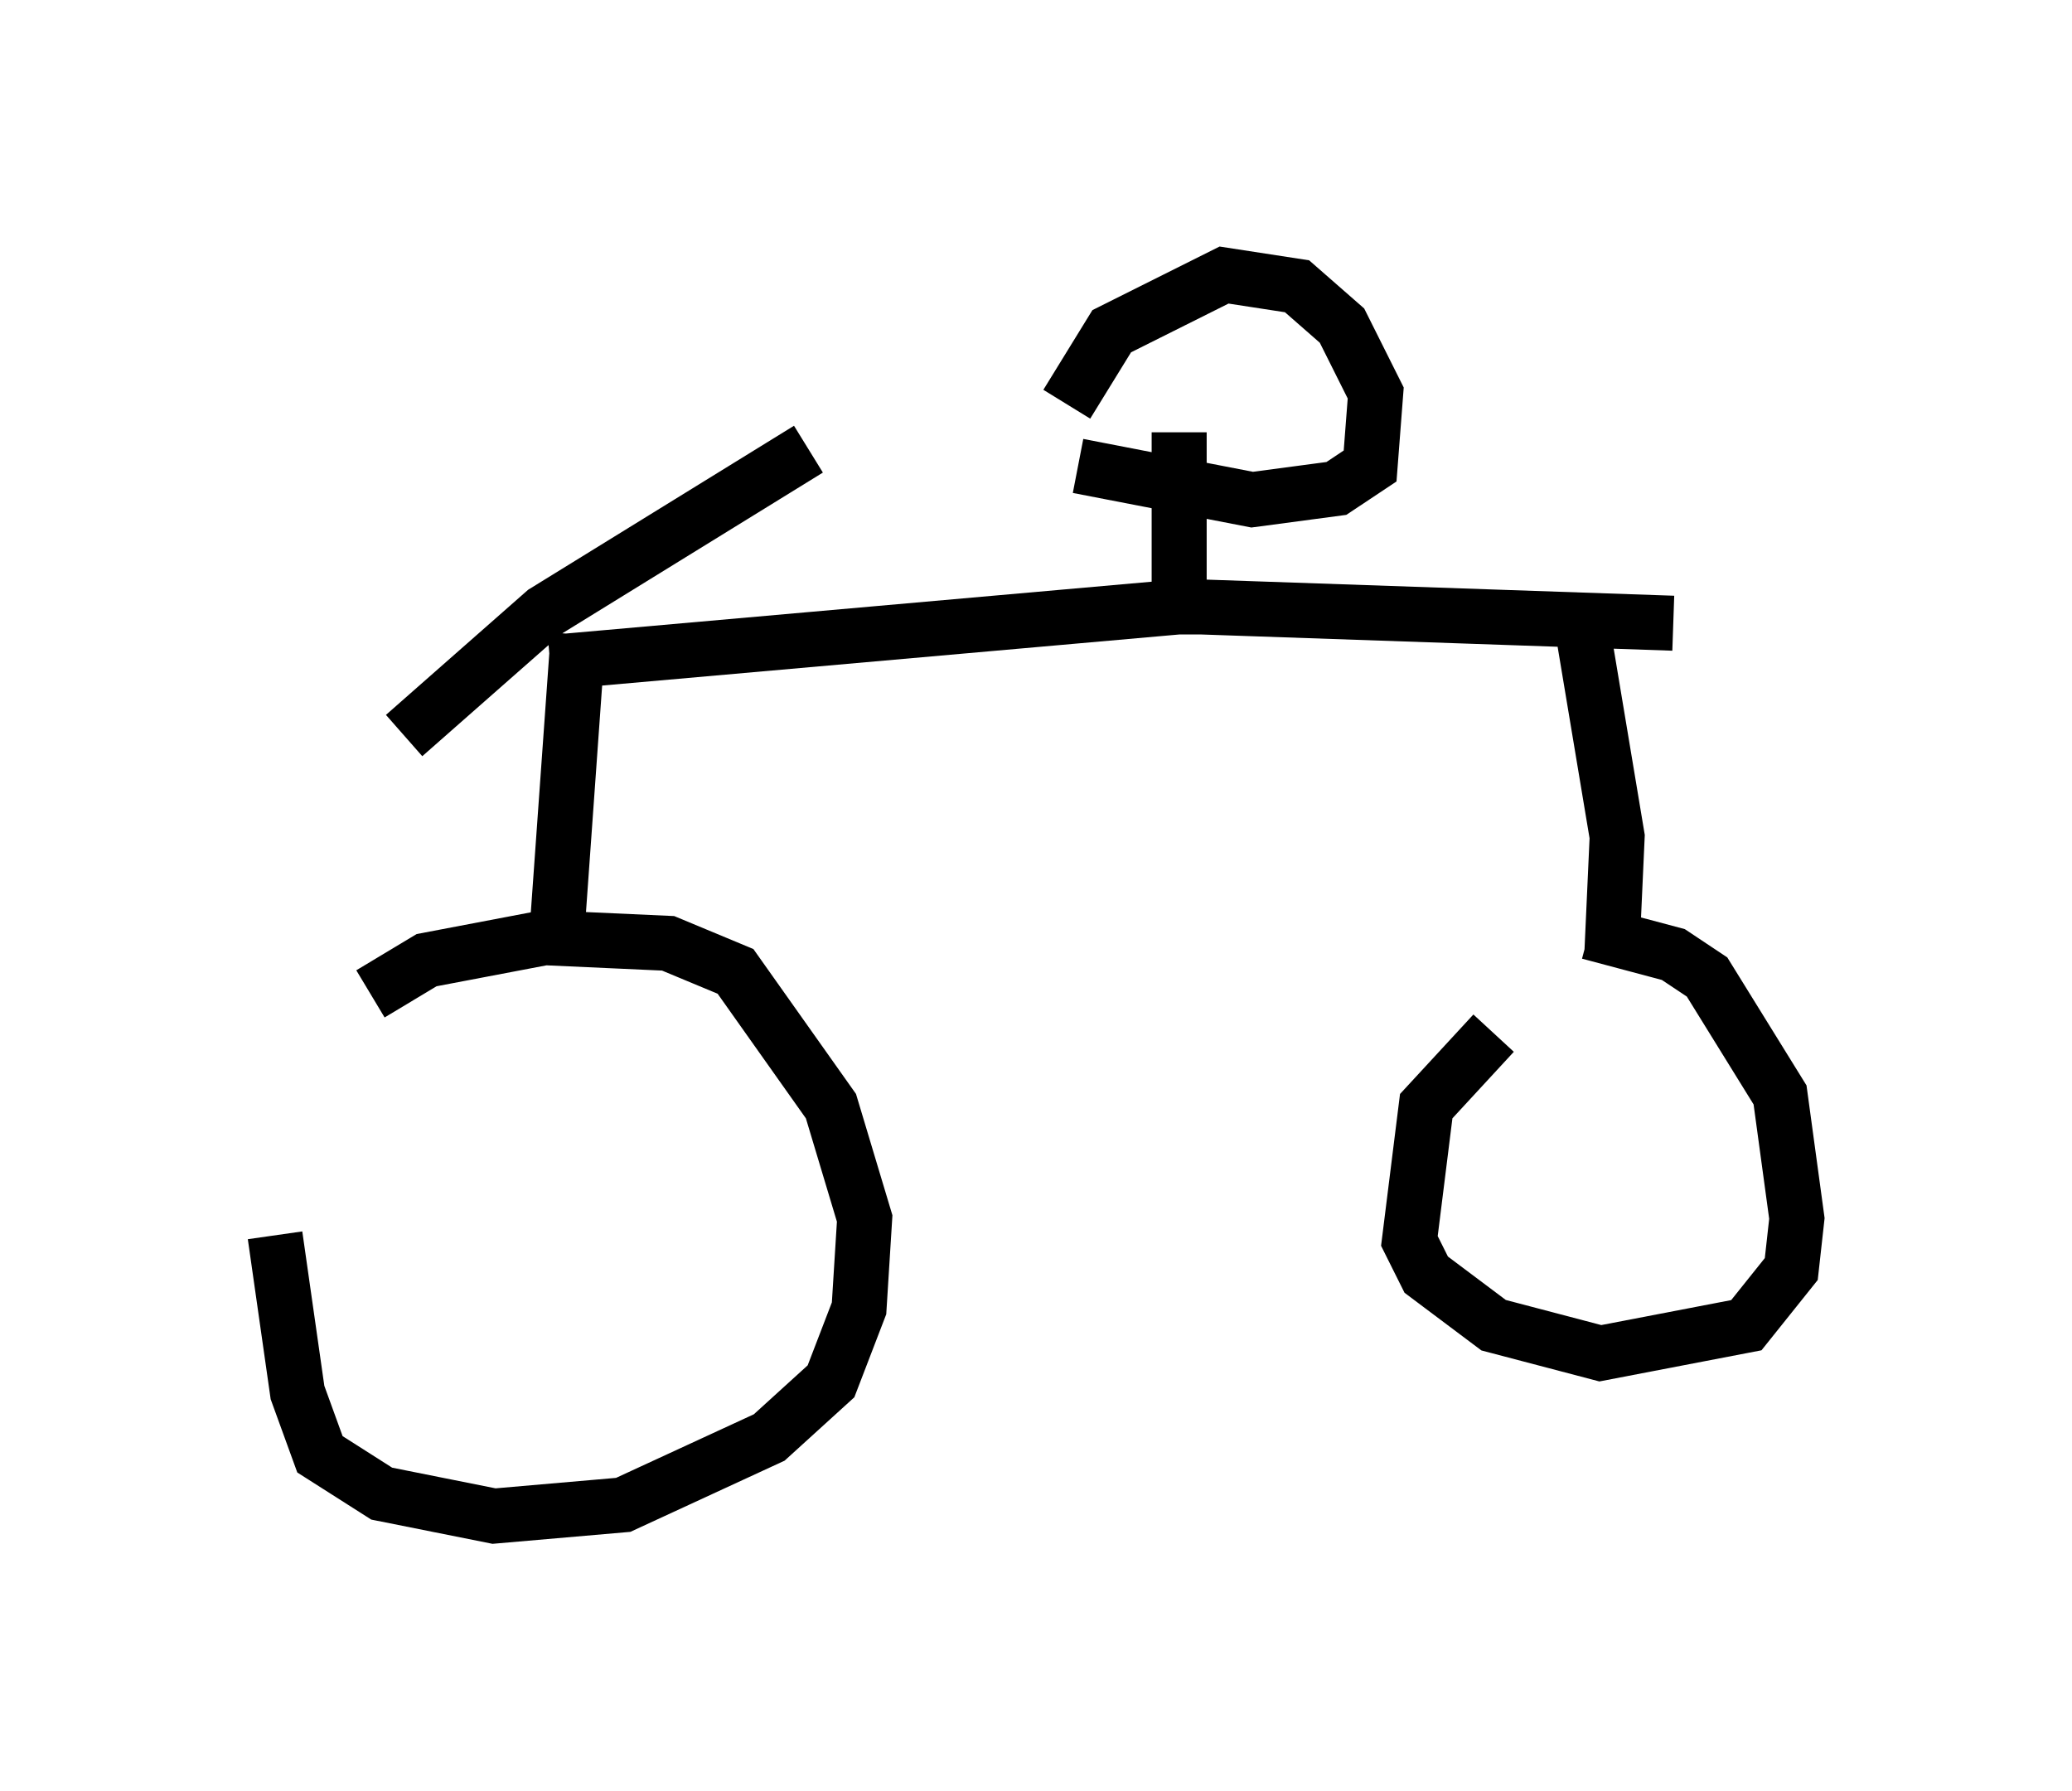 <?xml version="1.0" encoding="utf-8" ?>
<svg baseProfile="full" height="32.561" version="1.1" width="37.665" xmlns="http://www.w3.org/2000/svg" xmlns:ev="http://www.w3.org/2001/xml-events" xmlns:xlink="http://www.w3.org/1999/xlink"><defs /><rect fill="white" height="32.561" width="37.665" x="0" y="0" /><path d="M5.306, 20.925 m-0.306, 1.531 l0.408, 2.858 0.408, 1.123 l1.123, 0.715 2.042, 0.408 l2.348, -0.204 2.654, -1.225 l1.123, -1.021 0.51, -1.327 l0.102, -1.633 -0.613, -2.042 l-1.735, -2.45 -1.225, -0.51 l-2.246, -0.102 -2.144, 0.408 l-1.021, 0.613 m3.369, -0.817 l0.408, -5.717 m-3.165, 1.838 l2.552, -2.246 4.798, -2.96 m-4.696, 3.879 l11.536, -1.021 8.881, 0.306 m-1.633, 0.204 l0.613, 3.675 -0.102, 2.246 m-2.144, 1.327 l-1.225, 1.327 -0.306, 2.45 l0.306, 0.613 1.225, 0.919 l1.94, 0.51 2.654, -0.51 l0.817, -1.021 0.102, -0.919 l-0.306, -2.246 -1.327, -2.144 l-0.613, -0.408 -1.531, -0.408 m-7.452, -9.086 l0.0, 3.675 m-1.838, -3.063 l3.165, 0.613 1.531, -0.204 l0.613, -0.408 0.102, -1.327 l-0.613, -1.225 -0.817, -0.715 l-1.327, -0.204 -2.042, 1.021 l-0.817, 1.327 " fill="none" stroke="black" stroke-width="1" /></svg>